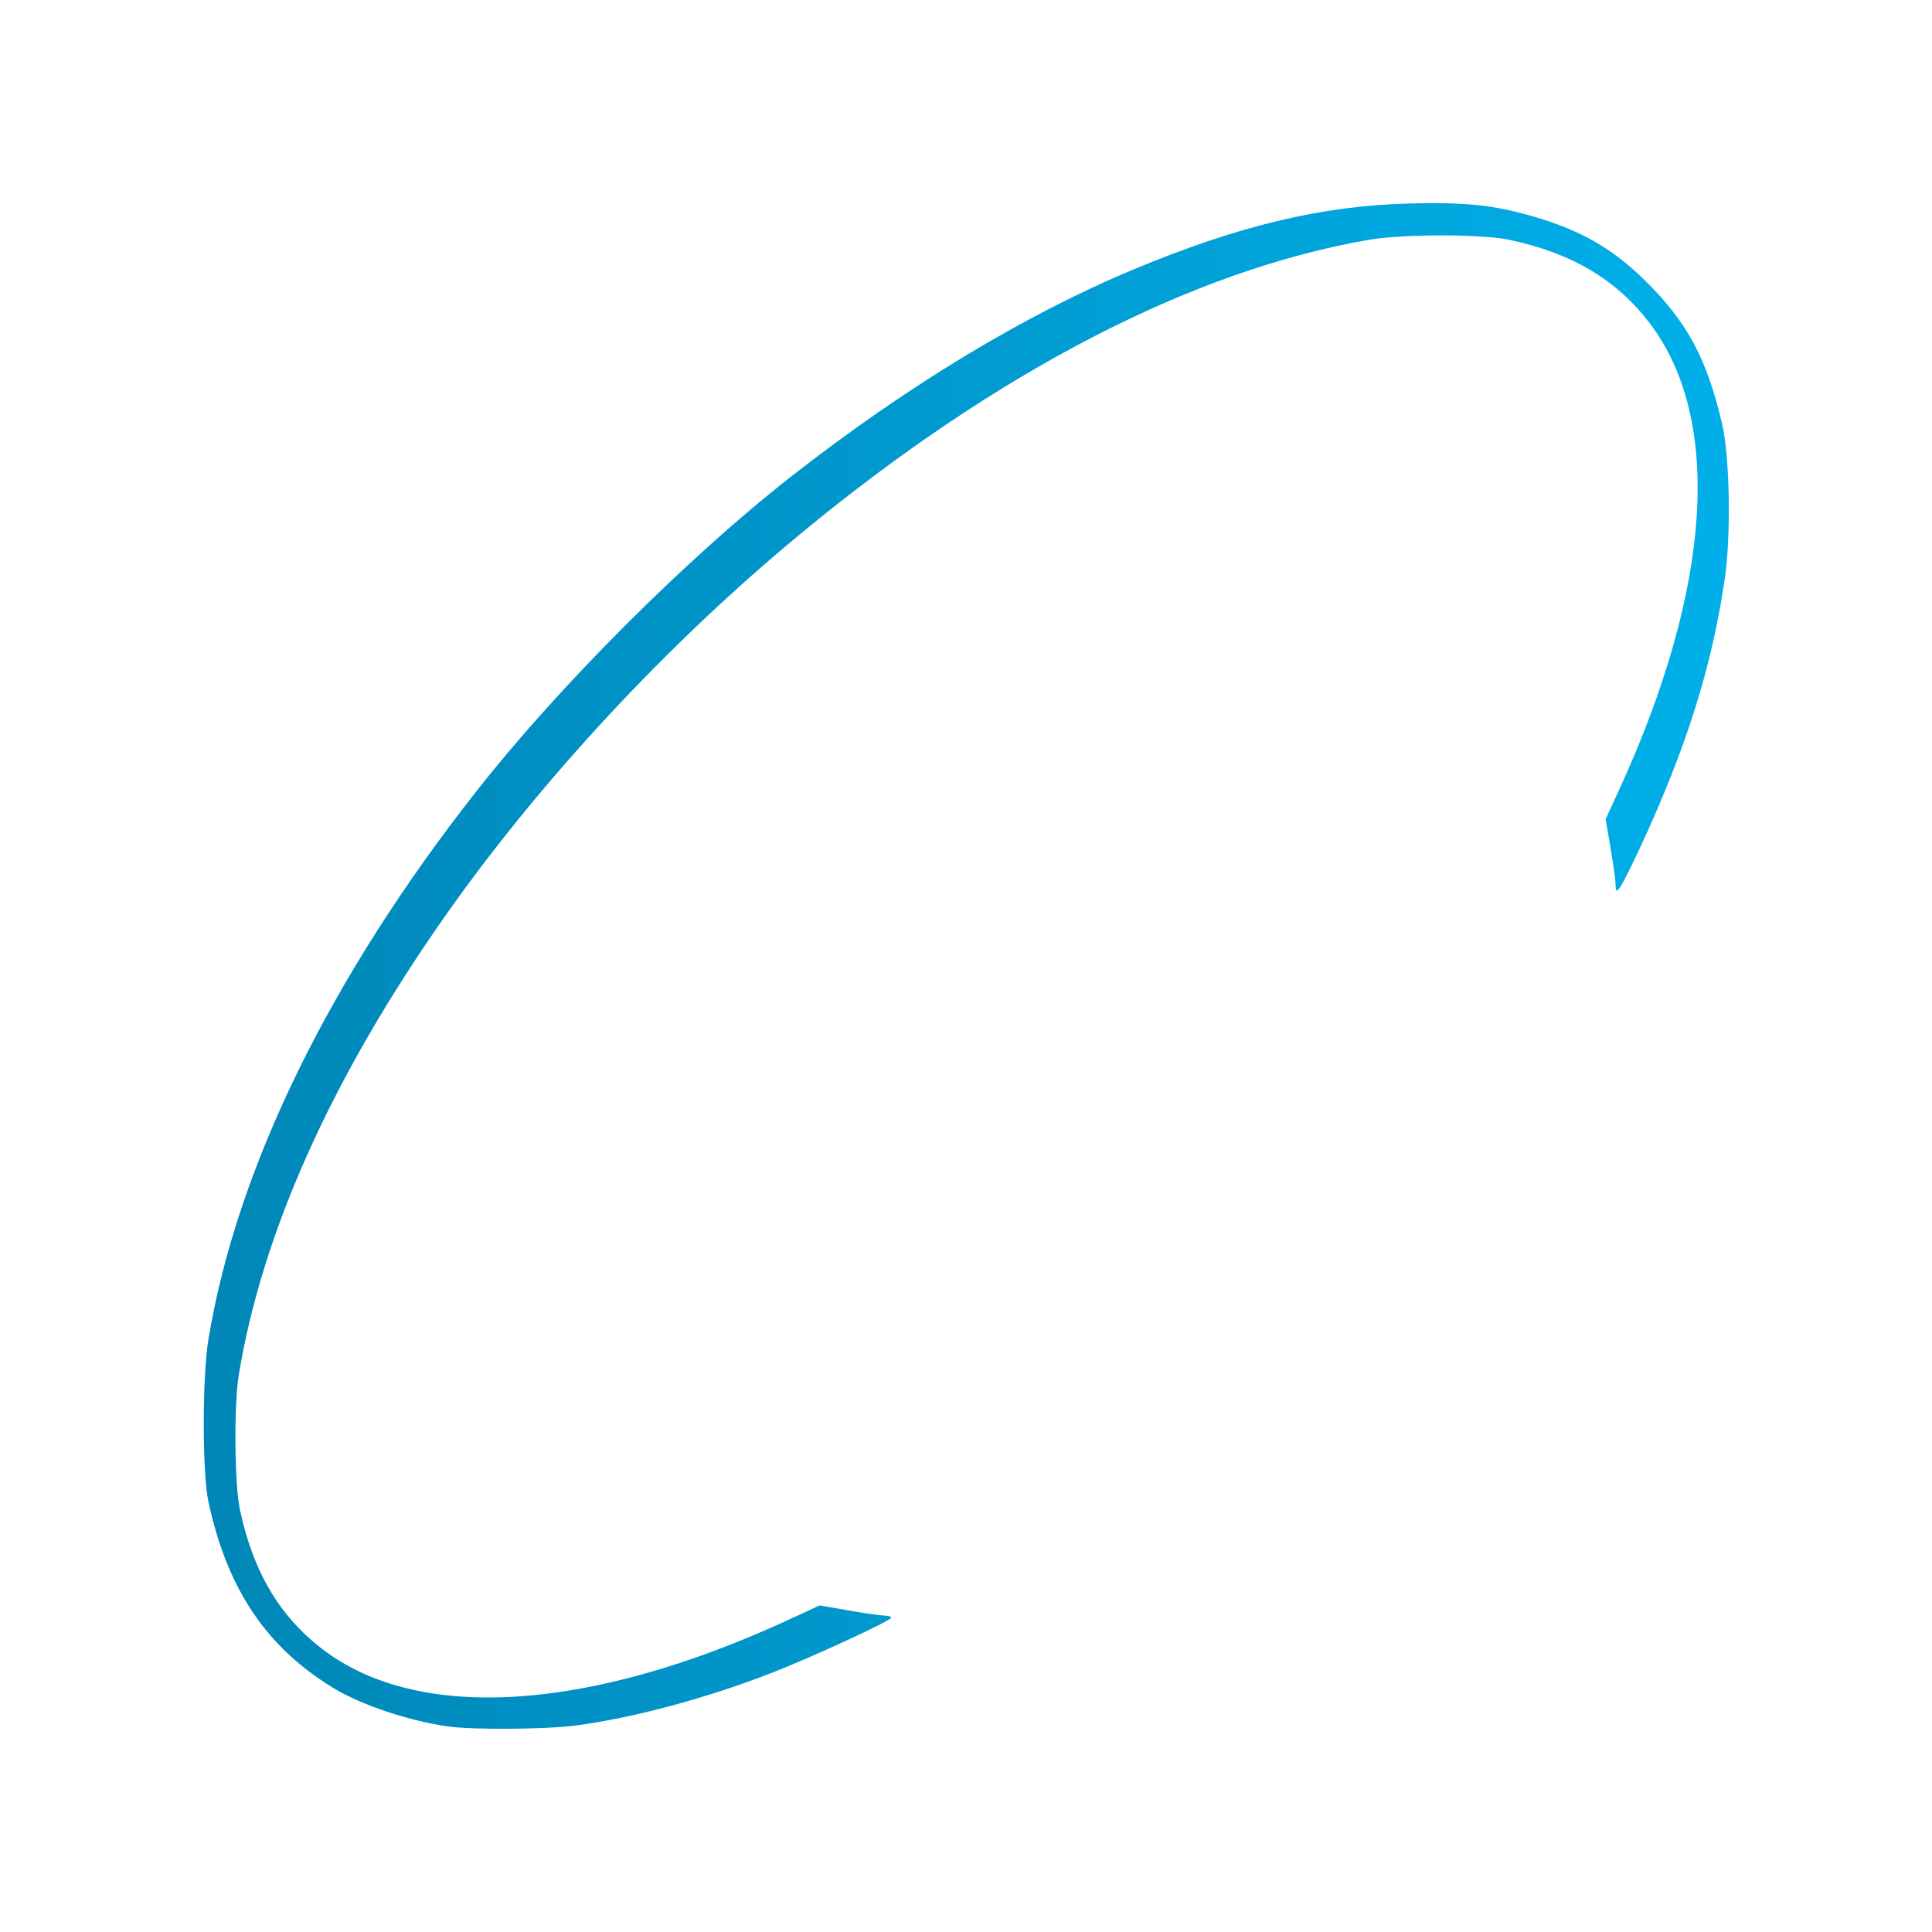 <?xml version="1.0" encoding="UTF-8" standalone="no"?>
<!-- Created with Inkscape (http://www.inkscape.org/) -->

<svg
   width="800"
   height="800"
   viewBox="0 0 211.667 211.667"
   version="1.1"
   id="svg5"
   sodipodi:docname="icon.svg"
   inkscape:version="1.1.2 (0a00cf5339, 2022-02-04)"
   xmlns:inkscape="http://www.inkscape.org/namespaces/inkscape"
   xmlns:sodipodi="http://sodipodi.sourceforge.net/DTD/sodipodi-0.dtd"
   xmlns:xlink="http://www.w3.org/1999/xlink"
   xmlns="http://www.w3.org/2000/svg"
   xmlns:svg="http://www.w3.org/2000/svg">
  <sodipodi:namedview
     id="namedview7"
     pagecolor="#ffffff"
     bordercolor="#666666"
     borderopacity="1.0"
     inkscape:pageshadow="2"
     inkscape:pageopacity="0.0"
     inkscape:pagecheckerboard="0"
     inkscape:document-units="mm"
     showgrid="false"
     units="px"
     width="800px"
     inkscape:zoom="0.17416176"
     inkscape:cx="-238.28423"
     inkscape:cy="361.73269"
     inkscape:window-width="1920"
     inkscape:window-height="947"
     inkscape:window-x="0"
     inkscape:window-y="0"
     inkscape:window-maximized="1"
     inkscape:current-layer="layer1"
     showguides="false" />
  <defs
     id="defs2">
    <linearGradient
       inkscape:collect="always"
       id="linearGradient57307">
      <stop
         style="stop-color:#0086b7;stop-opacity:1"
         offset="0"
         id="stop57303" />
      <stop
         style="stop-color:#00b0ea;stop-opacity:1"
         offset="1"
         id="stop57305" />
    </linearGradient>
    <linearGradient
       id="linearGradient35784"
       inkscape:swatch="solid">
      <stop
         style="stop-color:#000000;stop-opacity:1;"
         offset="0"
         id="stop35782" />
    </linearGradient>
    <linearGradient
       inkscape:collect="always"
       xlink:href="#linearGradient57307"
       id="linearGradient56759"
       x1="19.921"
       y1="106.081"
       x2="192.308"
       y2="106.081"
       gradientUnits="userSpaceOnUse" />
  </defs>
  <g
     inkscape:label="Layer 1"
     inkscape:groupmode="layer"
     id="layer1"
     style="display:inline">
    <g
       inkscape:groupmode="layer"
       id="layer2"
       inkscape:label="Layer 2" />
    <g
       id="g33762"
       style="fill:url(#linearGradient56759);fill-opacity:1;stroke:#808080;stroke-width:0;stroke-linecap:butt;stroke-linejoin:round;stroke-miterlimit:4;stroke-dasharray:none;stroke-opacity:1;paint-order:stroke fill markers;filter:url(#filter56454)">
      <path
         style="fill:url(#linearGradient56759);fill-opacity:1;stroke:#808080;stroke-width:0;stroke-linecap:butt;stroke-linejoin:round;stroke-miterlimit:4;stroke-dasharray:none;stroke-opacity:1;paint-order:stroke fill markers"
         d="m 49.04,189.142 c -4.225,-0.607 -9.384,-2.327 -12.382,-4.128 -7.413,-4.452 -11.754,-10.877 -13.817,-20.45 -0.692,-3.21 -0.693,-13.677 -0.002,-17.853 3.101,-18.746 13.317,-39.629 29.382,-60.06 9.083,-11.552 23.023,-25.489 34.43,-34.423 12.64,-9.9 25.617,-17.745 37.617,-22.742 11.438,-4.763 20.506,-6.932 30.043,-7.188 5.81,-0.156 8.852,0.118 12.67,1.139 5.828,1.56 9.506,3.596 13.341,7.387 4.539,4.486 6.701,8.53 8.347,15.61 0.855,3.678 0.996,12.255 0.28,17.092 -1.418,9.586 -4.195,18.398 -9.202,29.207 -1.078,2.327 -2.135,4.406 -2.35,4.621 -0.345,0.345 -0.391,0.298 -0.39,-0.394 5.3e-4,-0.431 -0.246,-2.229 -0.547,-3.995 l -0.548,-3.21 1.499,-3.272 c 10.139,-22.125 11.343,-40.507 3.344,-51.054 -3.628,-4.783 -8.517,-7.691 -15.391,-9.153 -3.06,-0.651 -11.666,-0.65 -15.425,0.002 -19.347,3.354 -40.798,14.468 -62.363,32.31 -14.391,11.907 -28.281,26.84 -38.654,41.556 -12.483,17.71 -20.225,34.894 -22.767,50.535 -0.536,3.294 -0.463,11.918 0.123,14.684 1.455,6.864 4.367,11.762 9.151,15.391 10.528,7.984 29.241,6.759 51.075,-3.345 l 3.293,-1.524 3.205,0.56 c 1.763,0.308 3.526,0.56 3.917,0.56 0.392,0 0.712,0.104 0.712,0.232 0,0.318 -8.588,4.287 -13.012,6.013 -7.163,2.795 -15.238,4.966 -21.544,5.792 -3.317,0.435 -11.31,0.491 -14.036,0.1 z"
         id="path31862" />
      <path
         style="fill:url(#linearGradient56759);fill-opacity:1;stroke:#808080;stroke-width:0;stroke-linecap:butt;stroke-linejoin:round;stroke-miterlimit:4;stroke-dasharray:none;stroke-opacity:1;paint-order:stroke fill markers"
         d="m 98.028,171.686 c -14.764,-1.773 -28.471,-8.449 -39.035,-19.013 -8.768,-8.768 -15.158,-20.258 -17.739,-31.896 l -0.588,-2.651 1.791,-2.905 C 59.214,88.038 86.508,60.588 114.033,43.235 l 4.079,-2.572 2.658,0.59 c 6.312,1.402 14.385,4.72 19.988,8.216 8.443,5.267 16.171,12.996 21.439,21.439 4.781,7.663 8.164,17.241 9.375,26.538 0.537,4.12 0.537,12.654 0,16.774 -1.394,10.702 -5.575,21.492 -11.535,29.77 l -1.279,1.777 10.75,12.643 c 5.913,6.954 10.93,12.852 11.15,13.106 0.38,0.44 -0.443,0.463 -16.791,0.463 h -17.191 l -3.421,-4.01 c -1.882,-2.205 -3.552,-4.187 -3.711,-4.405 -0.247,-0.337 -0.833,-0.12 -3.969,1.465 -5.925,2.996 -11.848,4.948 -18.76,6.184 -2.578,0.461 -4.443,0.582 -9.922,0.647 -3.711,0.044 -7.699,-0.035 -8.864,-0.175 z m 12.671,-23.12 c 1.585,-0.211 3.945,-0.69 5.246,-1.064 2.293,-0.66 6.959,-2.534 7.371,-2.962 0.112,-0.116 -3.402,-4.438 -7.808,-9.604 l -8.011,-9.393 16.9,-0.068 16.9,-0.068 0.65,-1.471 c 0.95,-2.149 2.142,-6.003 2.827,-9.141 0.528,-2.418 0.599,-3.489 0.599,-8.964 0,-5.475 -0.072,-6.546 -0.599,-8.964 -3.337,-15.295 -12.73,-26.765 -26.02,-31.773 -4.513,-1.701 -7.518,-2.216 -12.92,-2.216 -5.412,0 -8.406,0.515 -12.955,2.229 -13.23,4.985 -22.657,16.508 -25.985,31.76 -0.528,2.418 -0.599,3.489 -0.599,8.964 0,6.839 0.283,8.845 2.011,14.256 6.072,19.008 23.843,30.946 42.393,28.478 z M 40.09,97.234 C 41.991,82.767 48.611,69.375 58.993,58.993 69.379,48.608 82.693,42.026 97.234,40.087 l 1.323,-0.176 -4.101,2.742 C 83.99,49.65 75.902,56.351 66.127,66.127 56.333,75.92 49.735,83.885 42.661,94.456 l -2.745,4.101 z"
         id="path30403" />
    </g>
  </g>
</svg>
